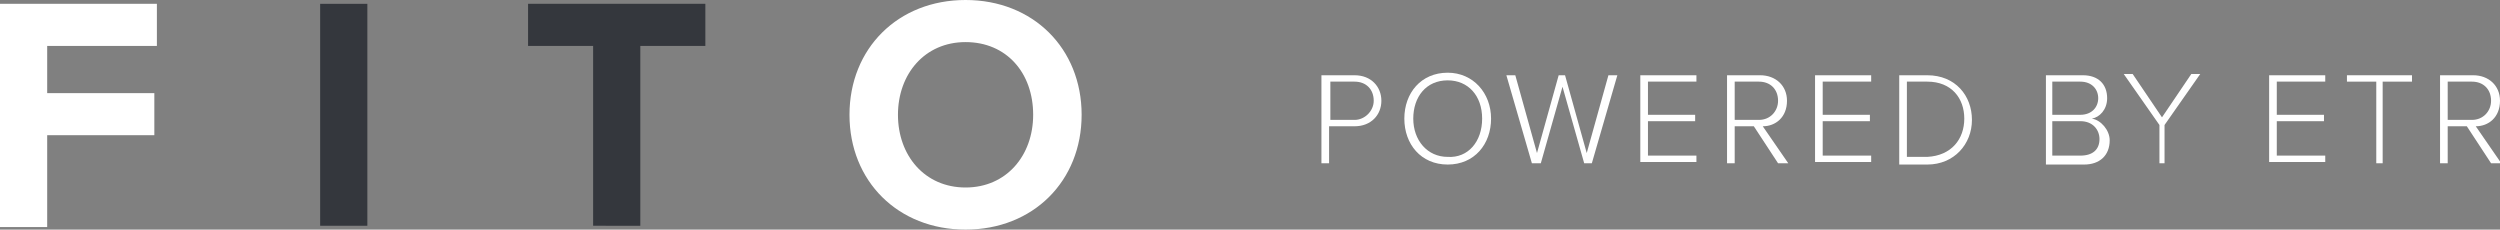 <?xml version="1.0" encoding="utf-8"?>
<!-- Generator: Adobe Illustrator 19.0.1, SVG Export Plug-In . SVG Version: 6.00 Build 0)  -->
<svg version="1.1" id="Layer_1" xmlns="http://www.w3.org/2000/svg" xmlns:xlink="http://www.w3.org/1999/xlink" x="0px" y="0px"
	 viewBox="-649.5 289.7 196 18" style="enable-background:new -649.5 289.7 196 18;" xml:space="preserve">
<rect x="-649.5" y="289.7" width="196" height="18" fill="#808080" stroke="none"/>
<style type="text/css">
	.st0{fill:#FFFFFF;}
	.st1{fill:#34373D;}
</style>
<path class="st0" d="M-649.5,307.4V290h12.3v3.3h-8.6v3.7h8.4v3.3h-8.4v7.2H-649.5z"/>
<path class="st1" d="M-624.4,307.4V290h3.7v17.4H-624.4z"/>
<path class="st1" d="M-603,307.4v-14.1h-5.1V290h13.9v3.3h-5.1v14.1H-603z"/>
<path class="st0" d="M-582.9,298.7c0-5.2,3.8-9,9.1-9c5.3,0,9.1,3.8,9.1,9c0,5.2-3.8,9-9.1,9C-579.1,307.7-582.9,303.9-582.9,298.7z
	 M-568.5,298.7c0-3.3-2.1-5.7-5.3-5.7c-3.2,0-5.3,2.5-5.3,5.7c0,3.2,2.1,5.7,5.3,5.7C-570.6,304.4-568.5,301.9-568.5,298.7z"/>
<g>
	<g>
		<path class="st0" d="M-545.9,302.5v-6.9h2.6c1.3,0,2.1,0.9,2.1,2s-0.8,2-2.1,2h-2v2.9H-545.9z M-541.8,297.6
			c0-0.9-0.6-1.5-1.5-1.5h-1.9v3h1.9C-542.5,299.1-541.8,298.4-541.8,297.6z"/>
		<path class="st0" d="M-539.4,299c0-2,1.3-3.6,3.4-3.6c2,0,3.4,1.6,3.4,3.6s-1.3,3.6-3.4,3.6C-538.1,302.6-539.4,301-539.4,299z
			 M-533.3,299c0-1.8-1.1-3-2.7-3c-1.7,0-2.7,1.3-2.7,3c0,1.7,1.1,3,2.7,3C-534.4,302.1-533.3,300.8-533.3,299z"/>
		<path class="st0" d="M-525.3,302.5l-1.7-6l-1.7,6h-0.7l-2-6.9h0.7l1.7,6.1l1.7-6.1h0.5l1.7,6.1l1.7-6.1h0.7l-2,6.9H-525.3z"/>
		<path class="st0" d="M-520.9,302.5v-6.9h4.4v0.5h-3.8v2.6h3.7v0.5h-3.7v2.7h3.8v0.5H-520.9z"/>
		<path class="st0" d="M-510.1,302.5l-1.9-2.9h-1.5v2.9h-0.6v-6.9h2.6c1.2,0,2.1,0.8,2.1,2c0,1.3-0.9,2-1.9,2l2,2.9H-510.1z
			 M-510.1,297.6c0-0.9-0.6-1.5-1.5-1.5h-1.9v3h1.9C-510.7,299.1-510.1,298.4-510.1,297.6z"/>
		<path class="st0" d="M-507.2,302.5v-6.9h4.4v0.5h-3.8v2.6h3.7v0.5h-3.7v2.7h3.8v0.5H-507.2z"/>
		<path class="st0" d="M-500.6,302.5v-6.9h2.2c2.2,0,3.5,1.6,3.5,3.5c0,1.9-1.4,3.5-3.5,3.5H-500.6z M-495.5,299
			c0-1.6-1-2.9-2.9-2.9h-1.6v5.9h1.6C-496.5,301.9-495.5,300.6-495.5,299z"/>
		<path class="st0" d="M-489.1,302.5v-6.9h2.9c1.2,0,1.9,0.7,1.9,1.8c0,0.9-0.6,1.5-1.2,1.6c0.7,0.1,1.4,0.9,1.4,1.7
			c0,1.2-0.8,1.9-2,1.9H-489.1z M-485,297.4c0-0.7-0.5-1.3-1.4-1.3h-2.2v2.6h2.2C-485.5,298.7-485,298.1-485,297.4z M-484.9,300.6
			c0-0.7-0.5-1.4-1.5-1.4h-2.2v2.7h2.2C-485.4,301.9-484.9,301.4-484.9,300.6z"/>
		<path class="st0" d="M-480.2,302.5v-3l-2.8-4h0.7l2.3,3.4l2.3-3.4h0.7l-2.8,4v3H-480.2z"/>
		<path class="st0" d="M-471.6,302.5v-6.9h4.4v0.5h-3.8v2.6h3.7v0.5h-3.7v2.7h3.8v0.5H-471.6z"/>
		<path class="st0" d="M-463.2,302.5v-6.4h-2.3v-0.5h5.1v0.5h-2.3v6.4H-463.2z"/>
		<path class="st0" d="M-454.2,302.5l-1.9-2.9h-1.5v2.9h-0.6v-6.9h2.6c1.2,0,2.1,0.8,2.1,2c0,1.3-0.9,2-1.9,2l2,2.9H-454.2z
			 M-454.2,297.6c0-0.9-0.6-1.5-1.5-1.5h-1.9v3h1.9C-454.8,299.1-454.2,298.4-454.2,297.6z"/>
	</g>
</g>
</svg>

